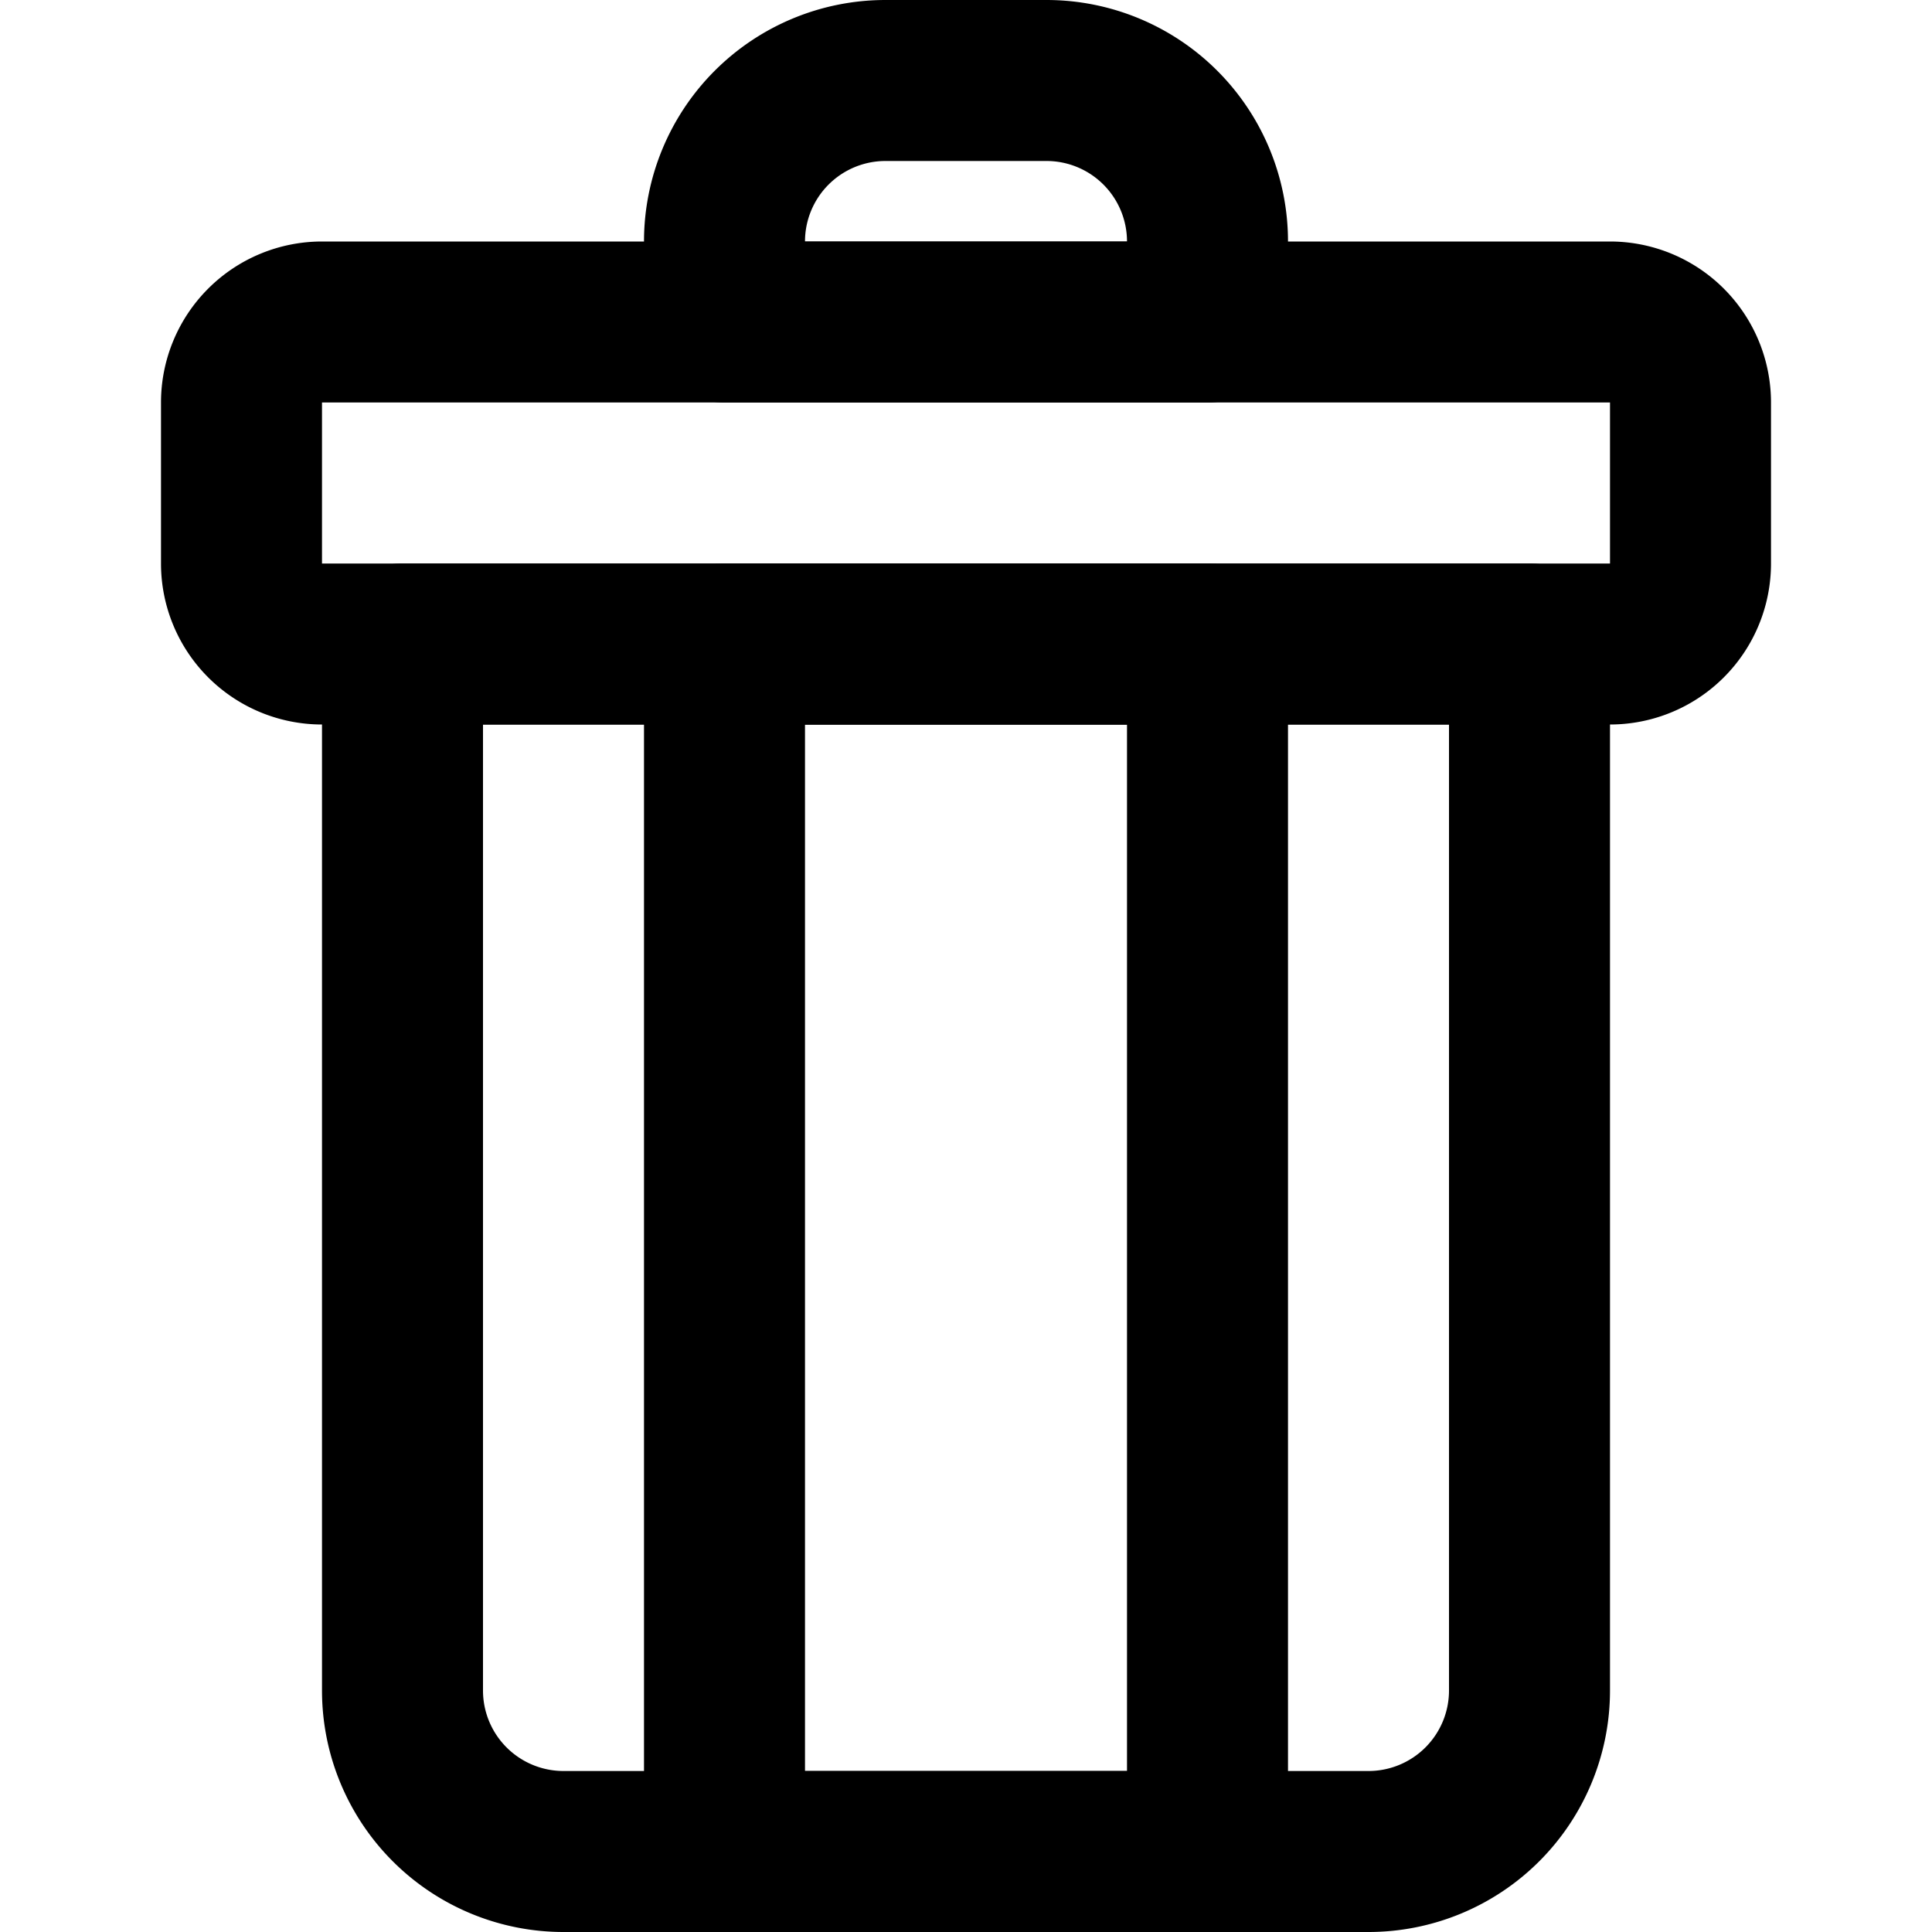 <svg id="interface_essential_by_mad-lab_studio" data-name="interface essential by mad-lab studio" xmlns="http://www.w3.org/2000/svg" viewBox="0 0 24 24"><title>Delete alt 3</title><path d="M15,5H9A1,1,0,0,1,8,4V3a3,3,0,0,1,3-3h2a3,3,0,0,1,3,3V4A1,1,0,0,1,15,5ZM10,3h4a1,1,0,0,0-1-1H11A1,1,0,0,0,10,3Z"/><path d="M20,9H4A2,2,0,0,1,2,7V5A2,2,0,0,1,4,3H20a2,2,0,0,1,2,2V7A2,2,0,0,1,20,9ZM4,5V7H20V5Z"/><path d="M17,24H7a3,3,0,0,1-3-3V8A1,1,0,0,1,5,7H19a1,1,0,0,1,1,1V21A3,3,0,0,1,17,24ZM6,9V21a1,1,0,0,0,1,1H17a1,1,0,0,0,1-1V9Z"/><path d="M15,24H9a1,1,0,0,1-1-1V8A1,1,0,0,1,9,7h6a1,1,0,0,1,1,1V23A1,1,0,0,1,15,24Zm-5-2h4V9H10Z"/></svg>